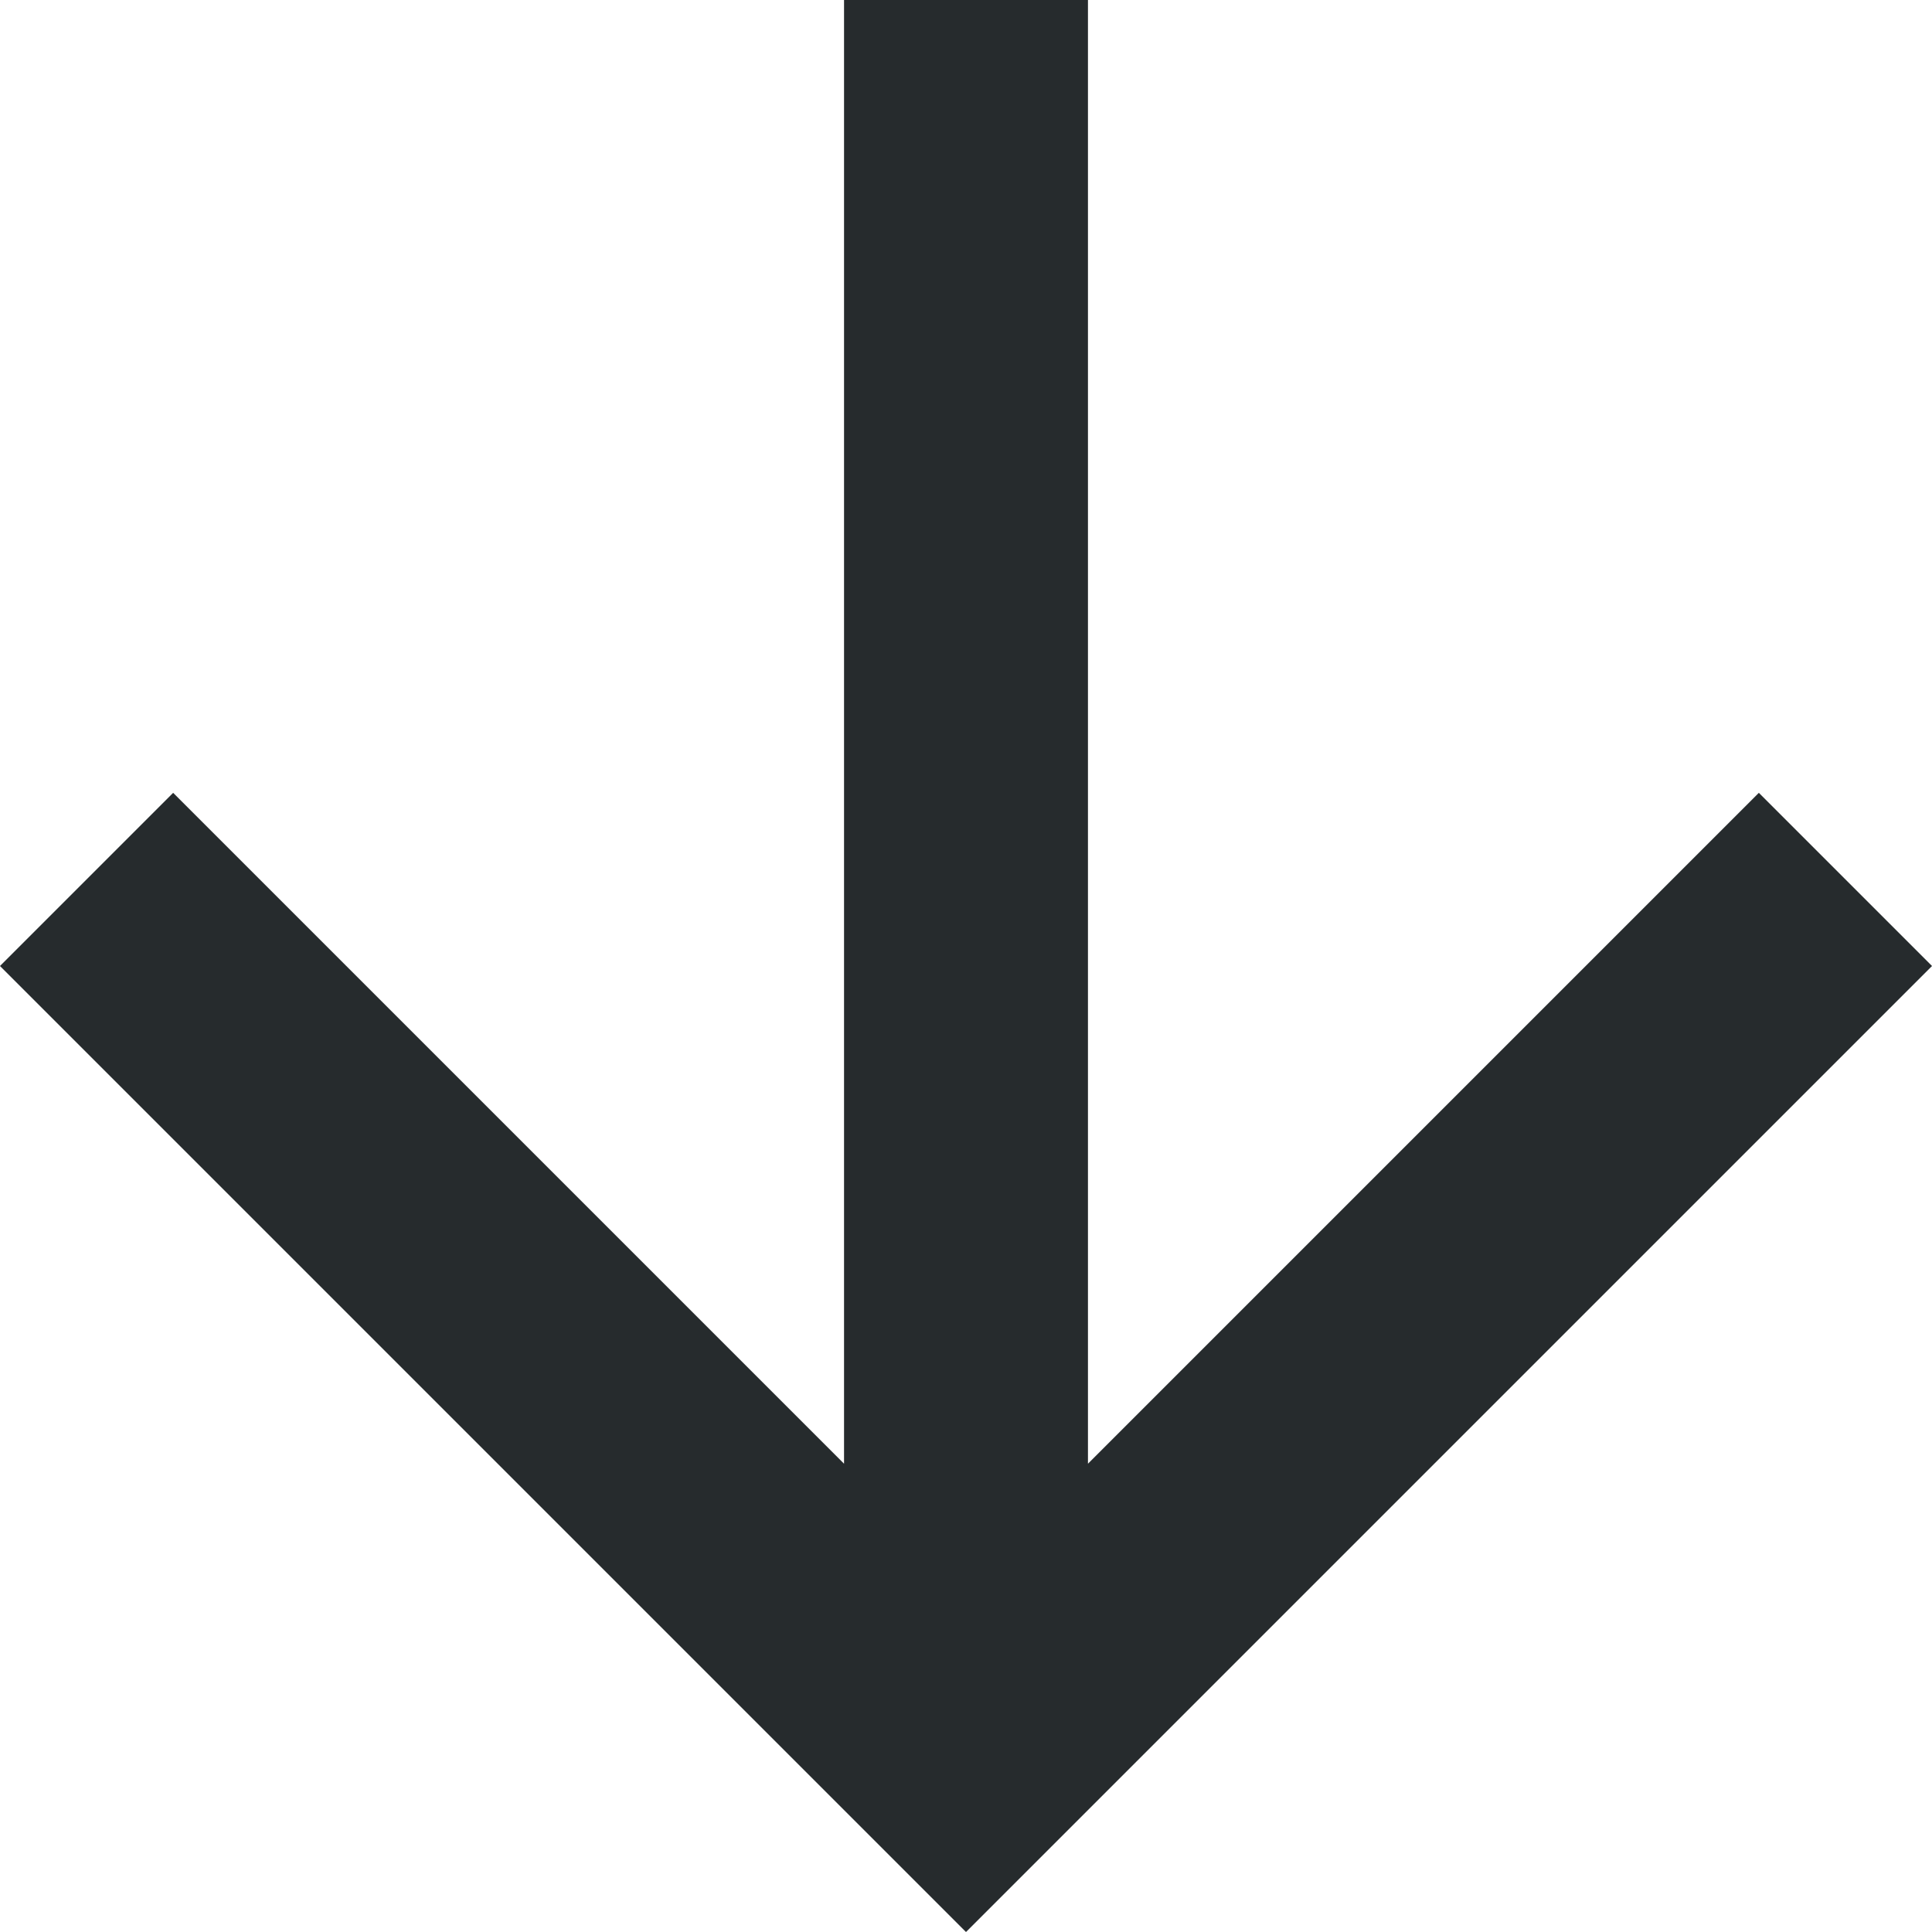 <svg width="16" height="16" viewBox="0 0 16 16" fill="none" xmlns="http://www.w3.org/2000/svg">
<path d="M9.364 12.475L14.566 7.273L15.293 8L8 15.293L0.707 8L1.434 7.273L6.636 12.475L7.49 13.328V12.121V0.5H8.51V12.121V13.328L9.364 12.475Z" fill="#262B2D" stroke="#262B2D"/>
</svg>
